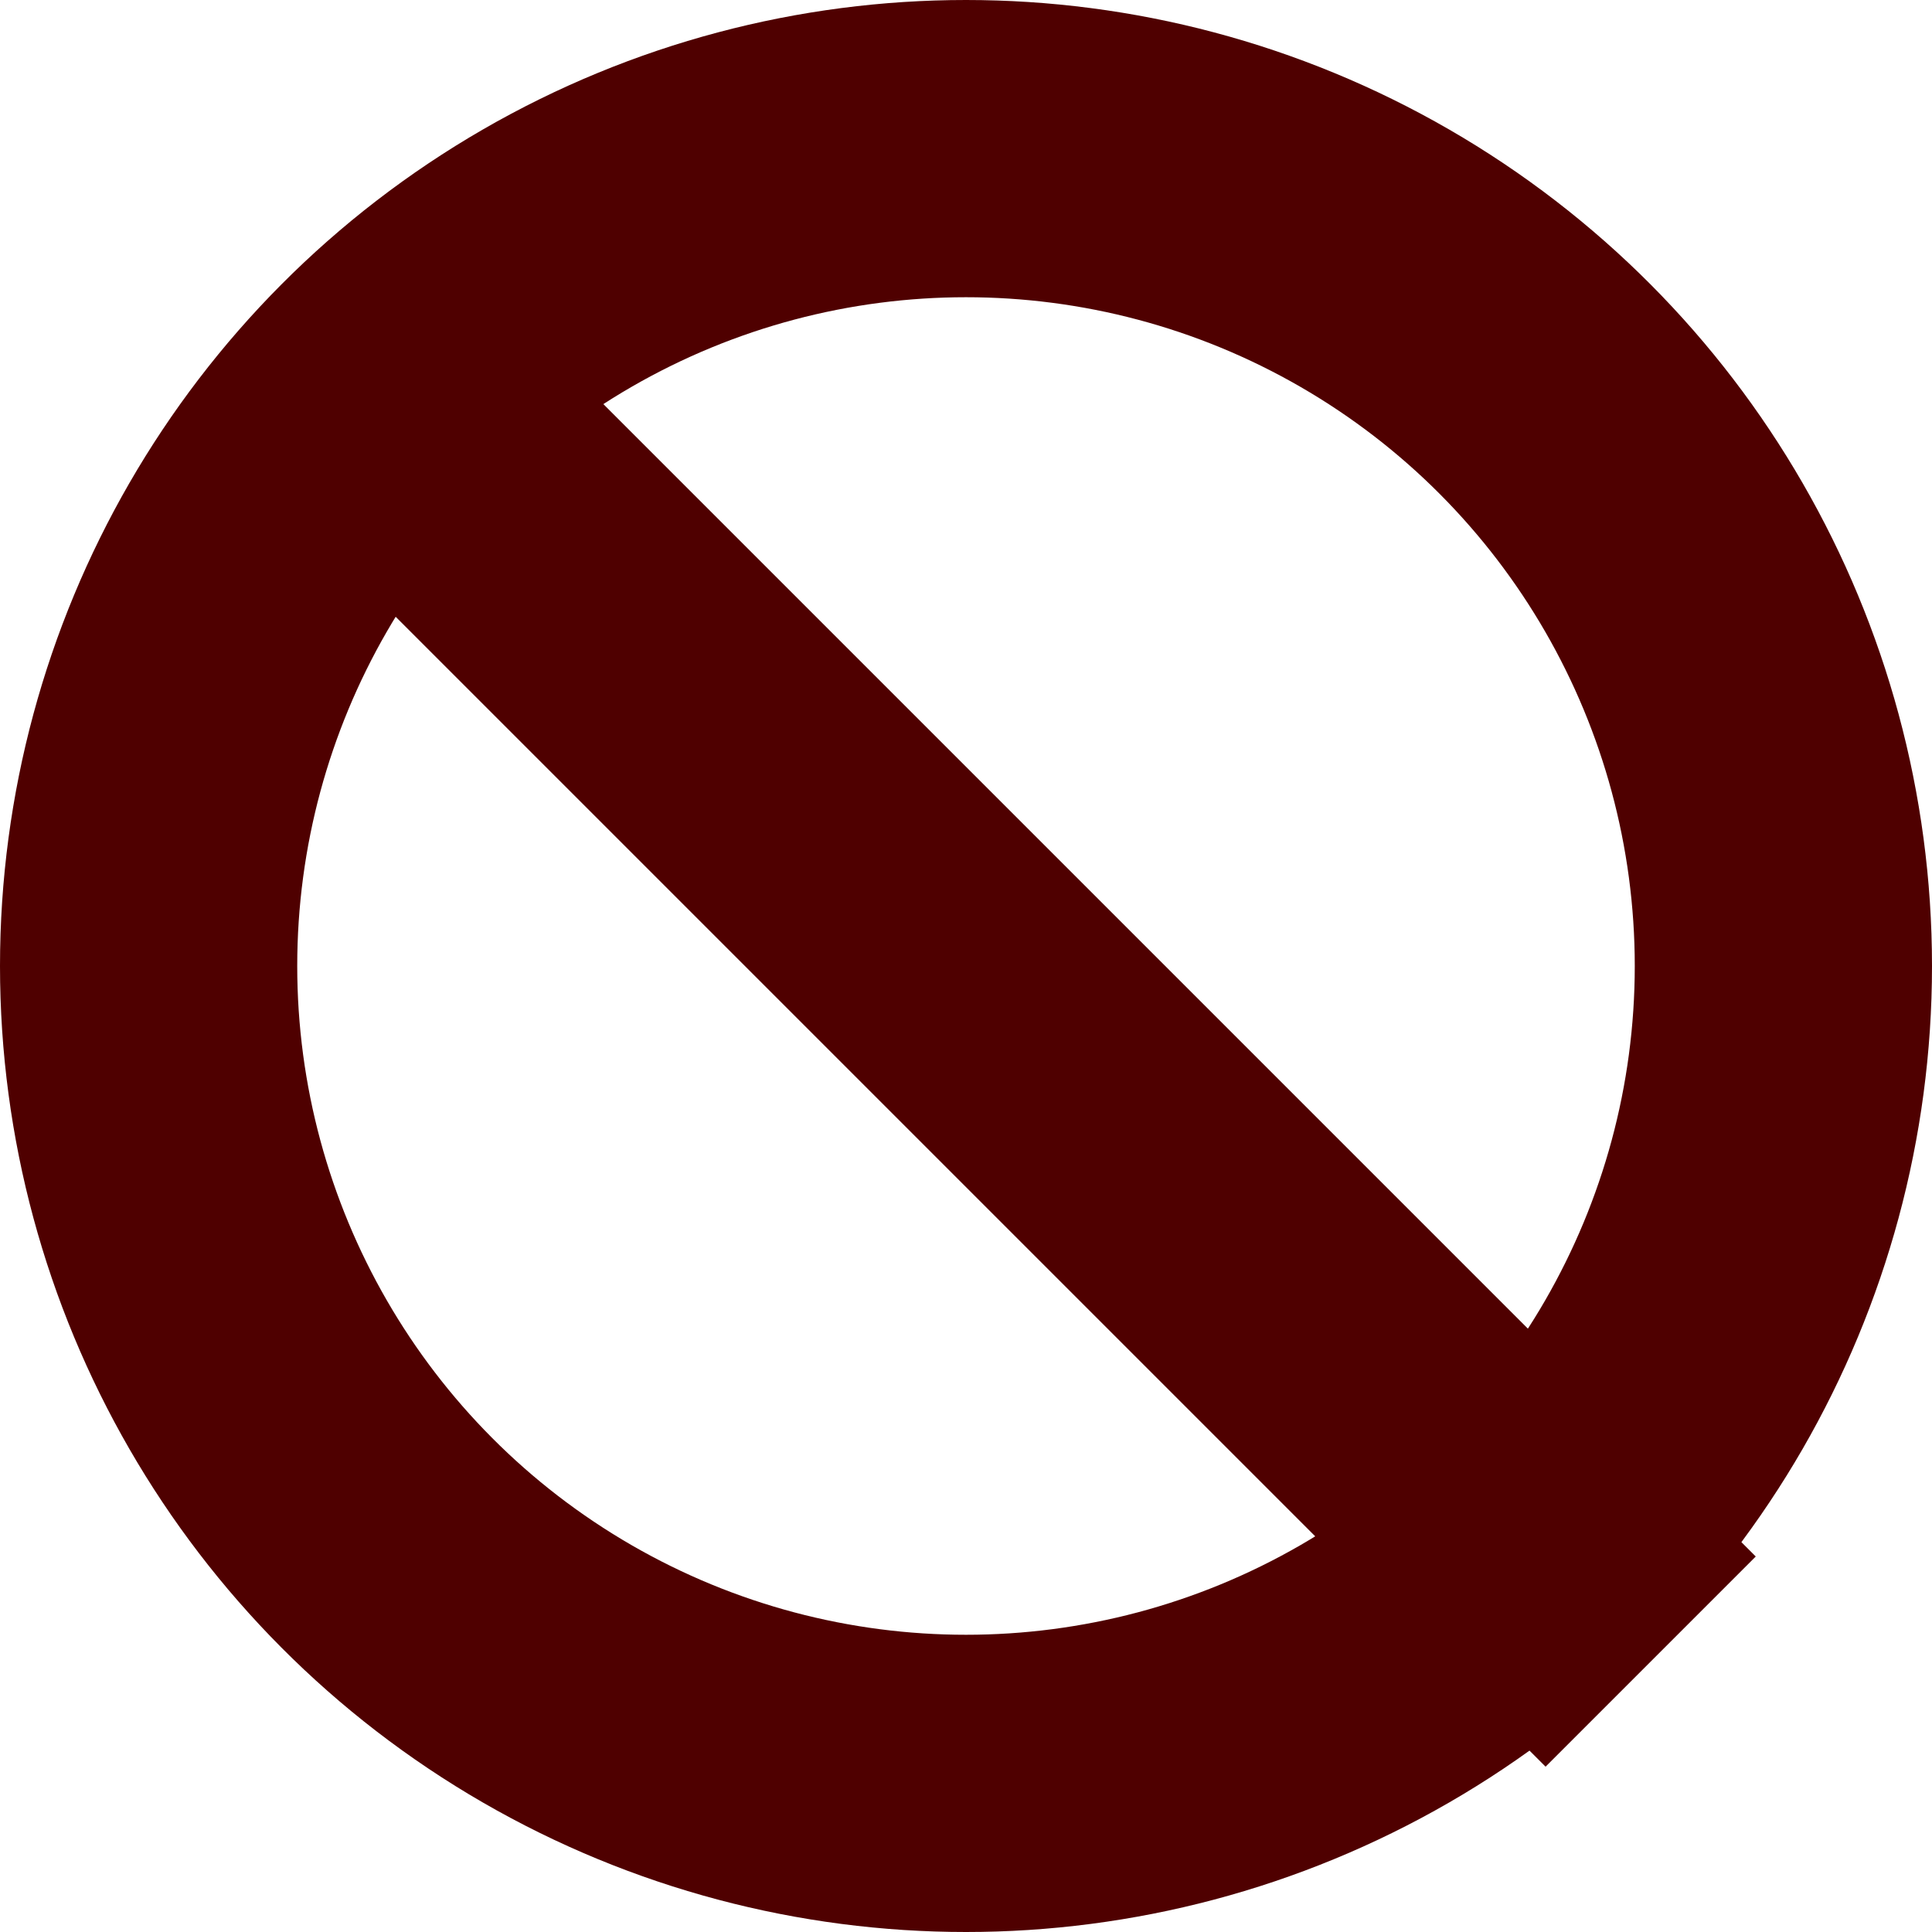 <svg width="26" height="26" viewBox="0 0 26 26" fill="none" xmlns="http://www.w3.org/2000/svg">
<circle cx="13" cy="13" r="11" stroke="#4F0000" stroke-width="4"/>
<line x1="5.314" y1="5.461" x2="22.214" y2="22.361" stroke="#4F0000" stroke-width="4"/>
</svg>
